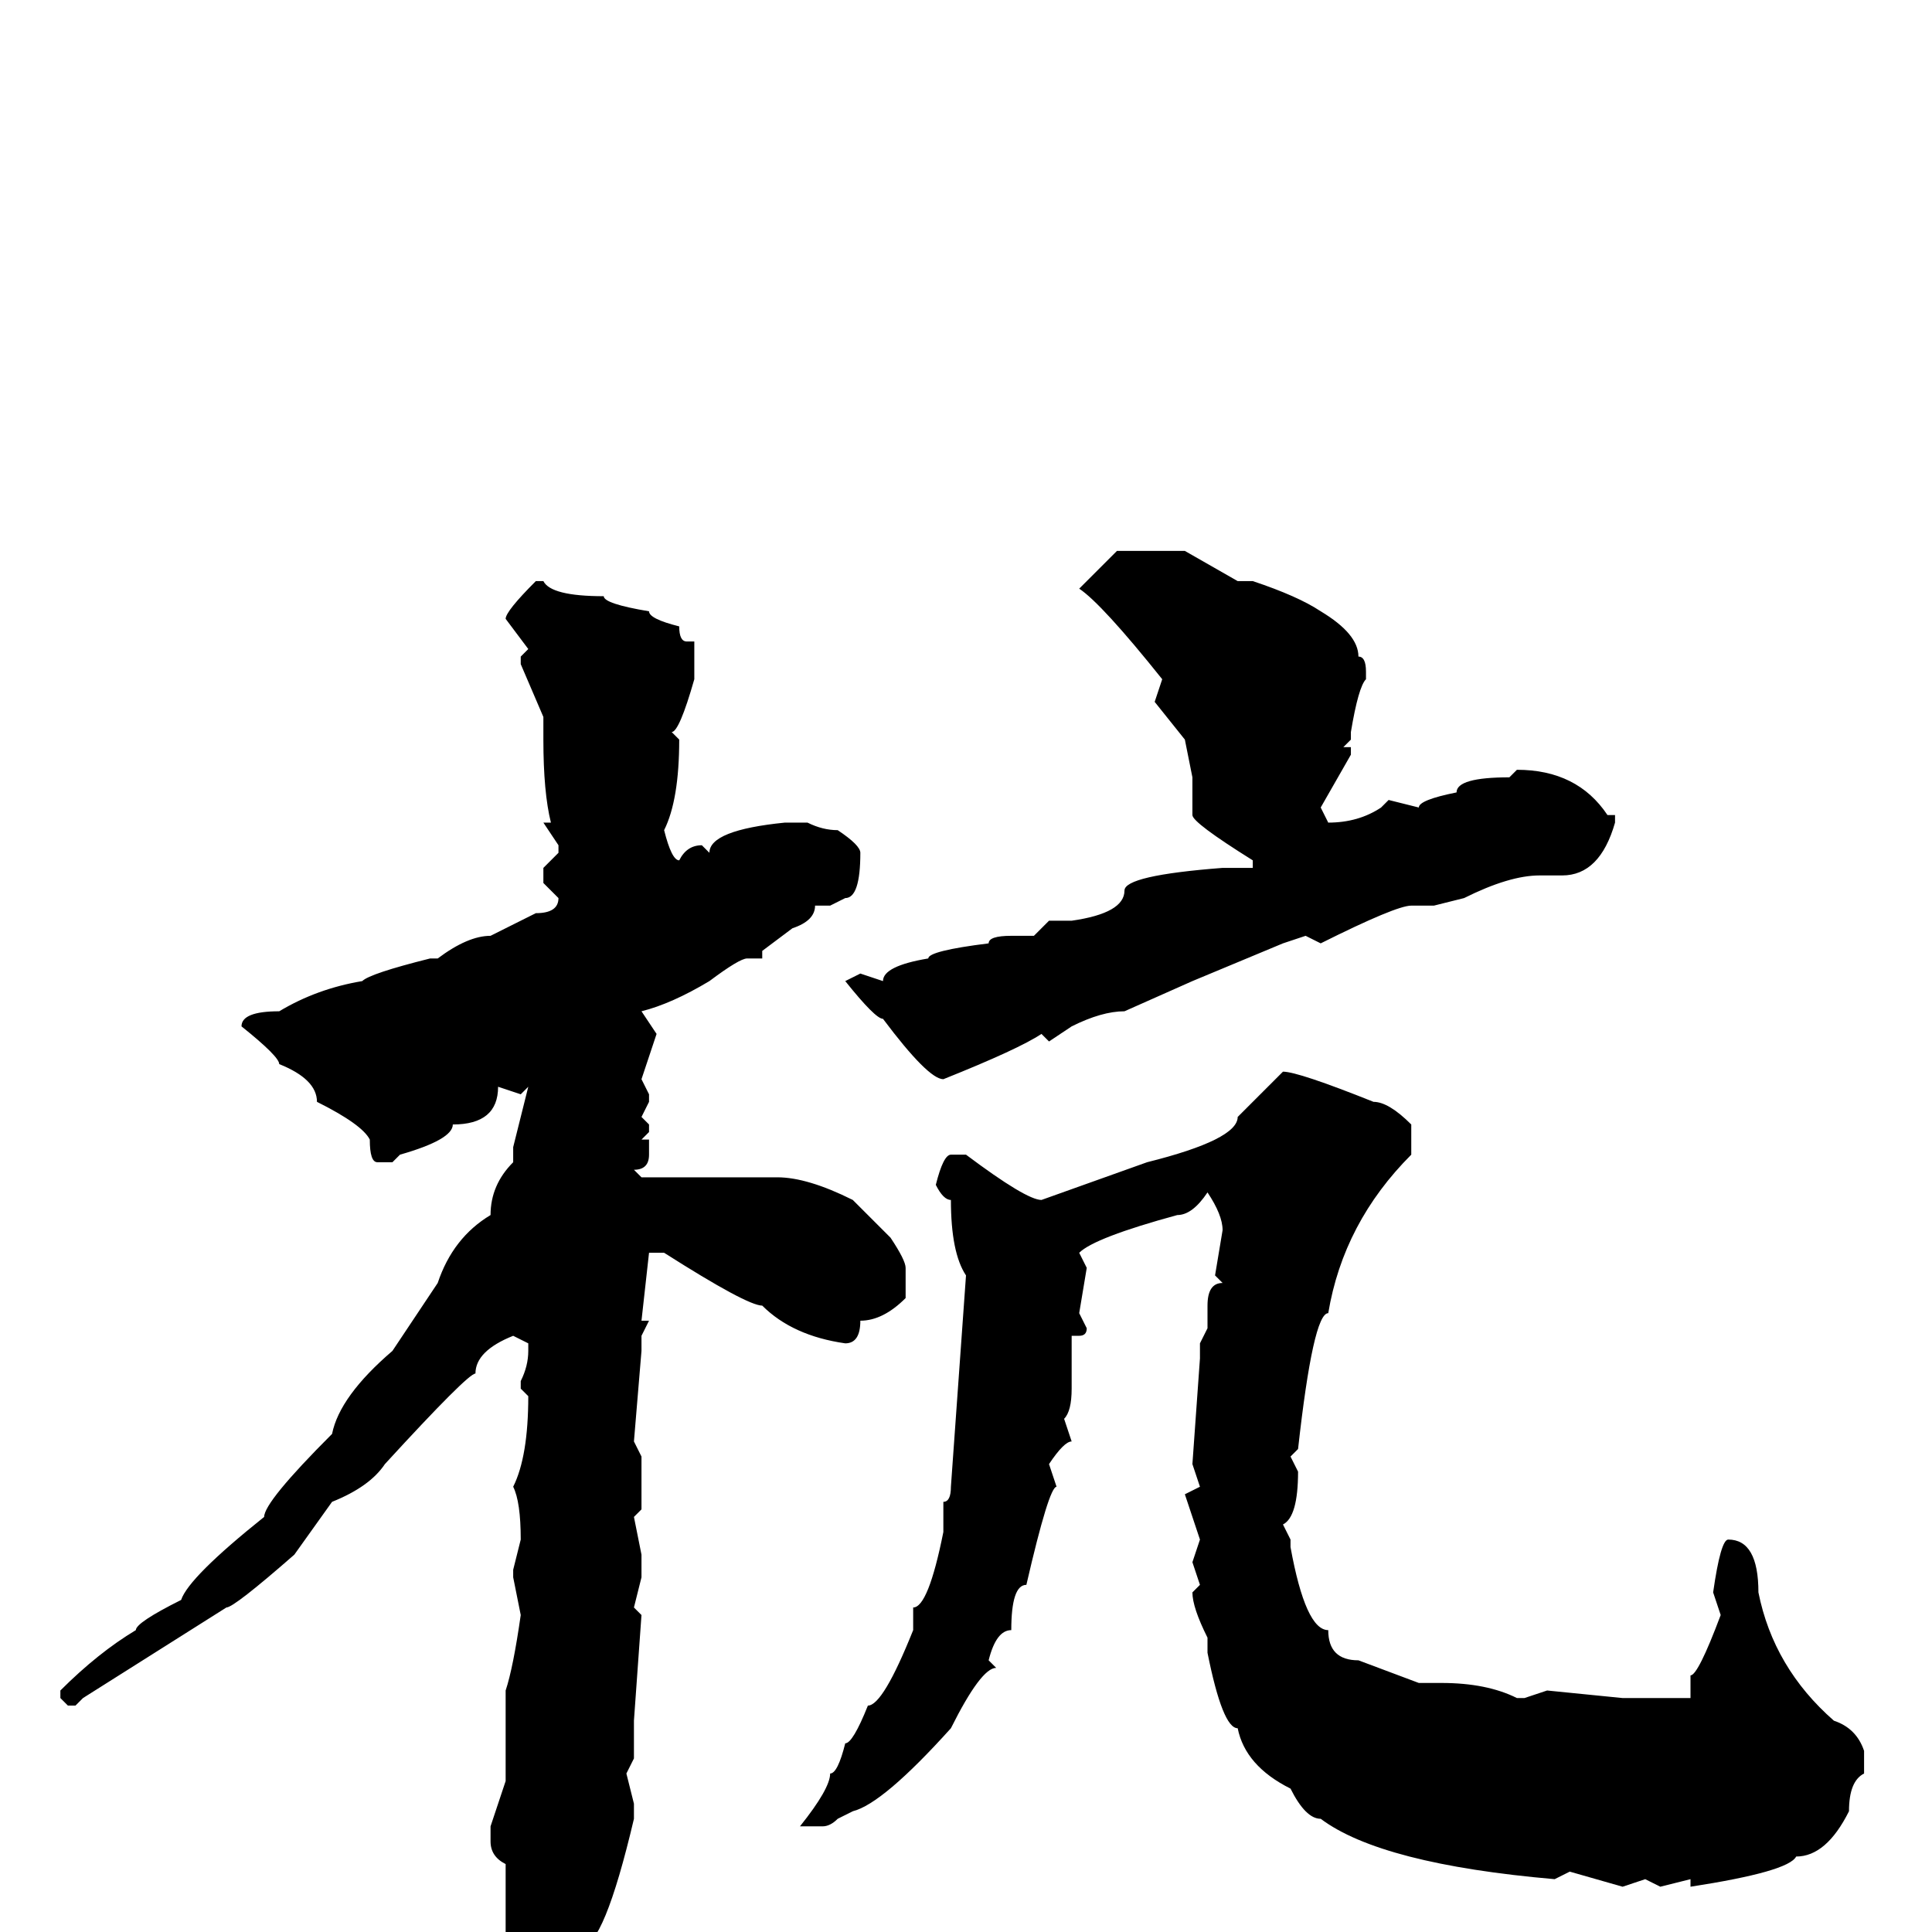 <svg xmlns="http://www.w3.org/2000/svg" viewBox="0 -256 256 256">
	<path fill="#000000" d="M148 -183H157L164 -179H166Q172 -177 175 -175Q180 -172 180 -169Q181 -169 181 -167V-166Q180 -165 179 -159V-158L178 -157H179V-156L175 -149L176 -147Q180 -147 183 -149L184 -150L188 -149Q188 -150 193 -151Q193 -153 200 -153L201 -154Q209 -154 213 -148H214V-147Q212 -140 207 -140H206H204Q200 -140 194 -137L190 -136H187Q185 -136 175 -131L173 -132L170 -131L158 -126L149 -122Q146 -122 142 -120L139 -118L138 -119Q135 -117 125 -113Q123 -113 117 -121Q116 -121 112 -126L114 -127L117 -126Q117 -128 123 -129Q123 -130 131 -131Q131 -132 134 -132H137L139 -134H142Q149 -135 149 -138Q149 -140 162 -141H166V-142Q158 -147 158 -148V-153L157 -158L153 -163L154 -166Q146 -176 143 -178Q147 -182 148 -183ZM71 -179H72Q73 -177 80 -177Q80 -176 86 -175Q86 -174 90 -173Q90 -171 91 -171H92V-166Q90 -159 89 -159L90 -158Q90 -150 88 -146Q89 -142 90 -142Q91 -144 93 -144L94 -143Q94 -146 104 -147H107Q109 -146 111 -146Q114 -144 114 -143Q114 -137 112 -137L110 -136H108Q108 -134 105 -133L101 -130V-129H99Q98 -129 94 -126Q89 -123 85 -122L87 -119L85 -113L86 -111V-110L85 -108L86 -107V-106L85 -105H86V-103Q86 -101 84 -101L85 -100H94H99H103Q107 -100 113 -97L118 -92Q120 -89 120 -88V-84Q117 -81 114 -81Q114 -78 112 -78Q105 -79 101 -83Q99 -83 88 -90H86L85 -81H86L85 -79V-77L84 -65L85 -63V-59V-58V-56L84 -55L85 -50V-47L84 -43L85 -42L84 -28V-23L83 -21L84 -17V-15Q80 2 77 2Q73 5 70 7Q67 4 67 3V-1V-9Q65 -10 65 -12V-14L67 -20V-26V-31V-32Q68 -35 69 -42L68 -47V-48L69 -52Q69 -57 68 -59Q70 -63 70 -71L69 -72V-73Q70 -75 70 -77V-78L68 -79Q63 -77 63 -74Q62 -74 51 -62Q49 -59 44 -57L39 -50Q31 -43 30 -43L11 -31L10 -30H9L8 -31V-32Q13 -37 18 -40Q18 -41 24 -44Q25 -47 35 -55Q35 -57 44 -66Q45 -71 52 -77L58 -86Q60 -92 65 -95Q65 -99 68 -102V-103V-104L70 -112L69 -111L66 -112Q66 -107 60 -107Q60 -105 53 -103L52 -102H50Q49 -102 49 -105Q48 -107 42 -110Q42 -113 37 -115Q37 -116 32 -120Q32 -122 37 -122Q42 -125 48 -126Q49 -127 57 -129H58Q62 -132 65 -132L71 -135Q74 -135 74 -137L72 -139V-141L74 -143V-144L72 -147H73Q72 -151 72 -158V-161L69 -168V-169L70 -170L67 -174Q67 -175 71 -179ZM170 -114Q172 -114 182 -110Q184 -110 187 -107V-103Q178 -94 176 -82Q174 -82 172 -64L171 -63L172 -61Q172 -55 170 -54L171 -52V-51Q173 -40 176 -40Q176 -36 180 -36L188 -33H190H191Q197 -33 201 -31H202L205 -32L215 -31H222H224V-32V-34Q225 -34 228 -42L227 -45Q228 -52 229 -52Q233 -52 233 -45Q235 -35 243 -28Q246 -27 247 -24V-21Q245 -20 245 -16Q242 -10 238 -10Q237 -8 224 -6V-7L220 -6L218 -7L215 -6L208 -8L206 -7Q183 -9 175 -15Q173 -15 171 -19Q165 -22 164 -27Q162 -27 160 -37V-39Q158 -43 158 -45L159 -46L158 -49L159 -52L157 -58L159 -59L158 -62L159 -76V-78L160 -80V-83Q160 -86 162 -86L161 -87L162 -93Q162 -95 160 -98Q158 -95 156 -95Q145 -92 143 -90L144 -88L143 -82L144 -80Q144 -79 143 -79H142V-72Q142 -69 141 -68L142 -65Q141 -65 139 -62L140 -59Q139 -59 136 -46Q134 -46 134 -40Q132 -40 131 -36L132 -35Q130 -35 126 -27Q117 -17 113 -16L111 -15Q110 -14 109 -14H107H106Q110 -19 110 -21Q111 -21 112 -25Q113 -25 115 -30Q117 -30 121 -40V-43Q123 -43 125 -53V-57Q126 -57 126 -59L128 -87Q126 -90 126 -97Q125 -97 124 -99Q125 -103 126 -103H128Q136 -97 138 -97L152 -102Q164 -105 164 -108Z"/>
</svg>